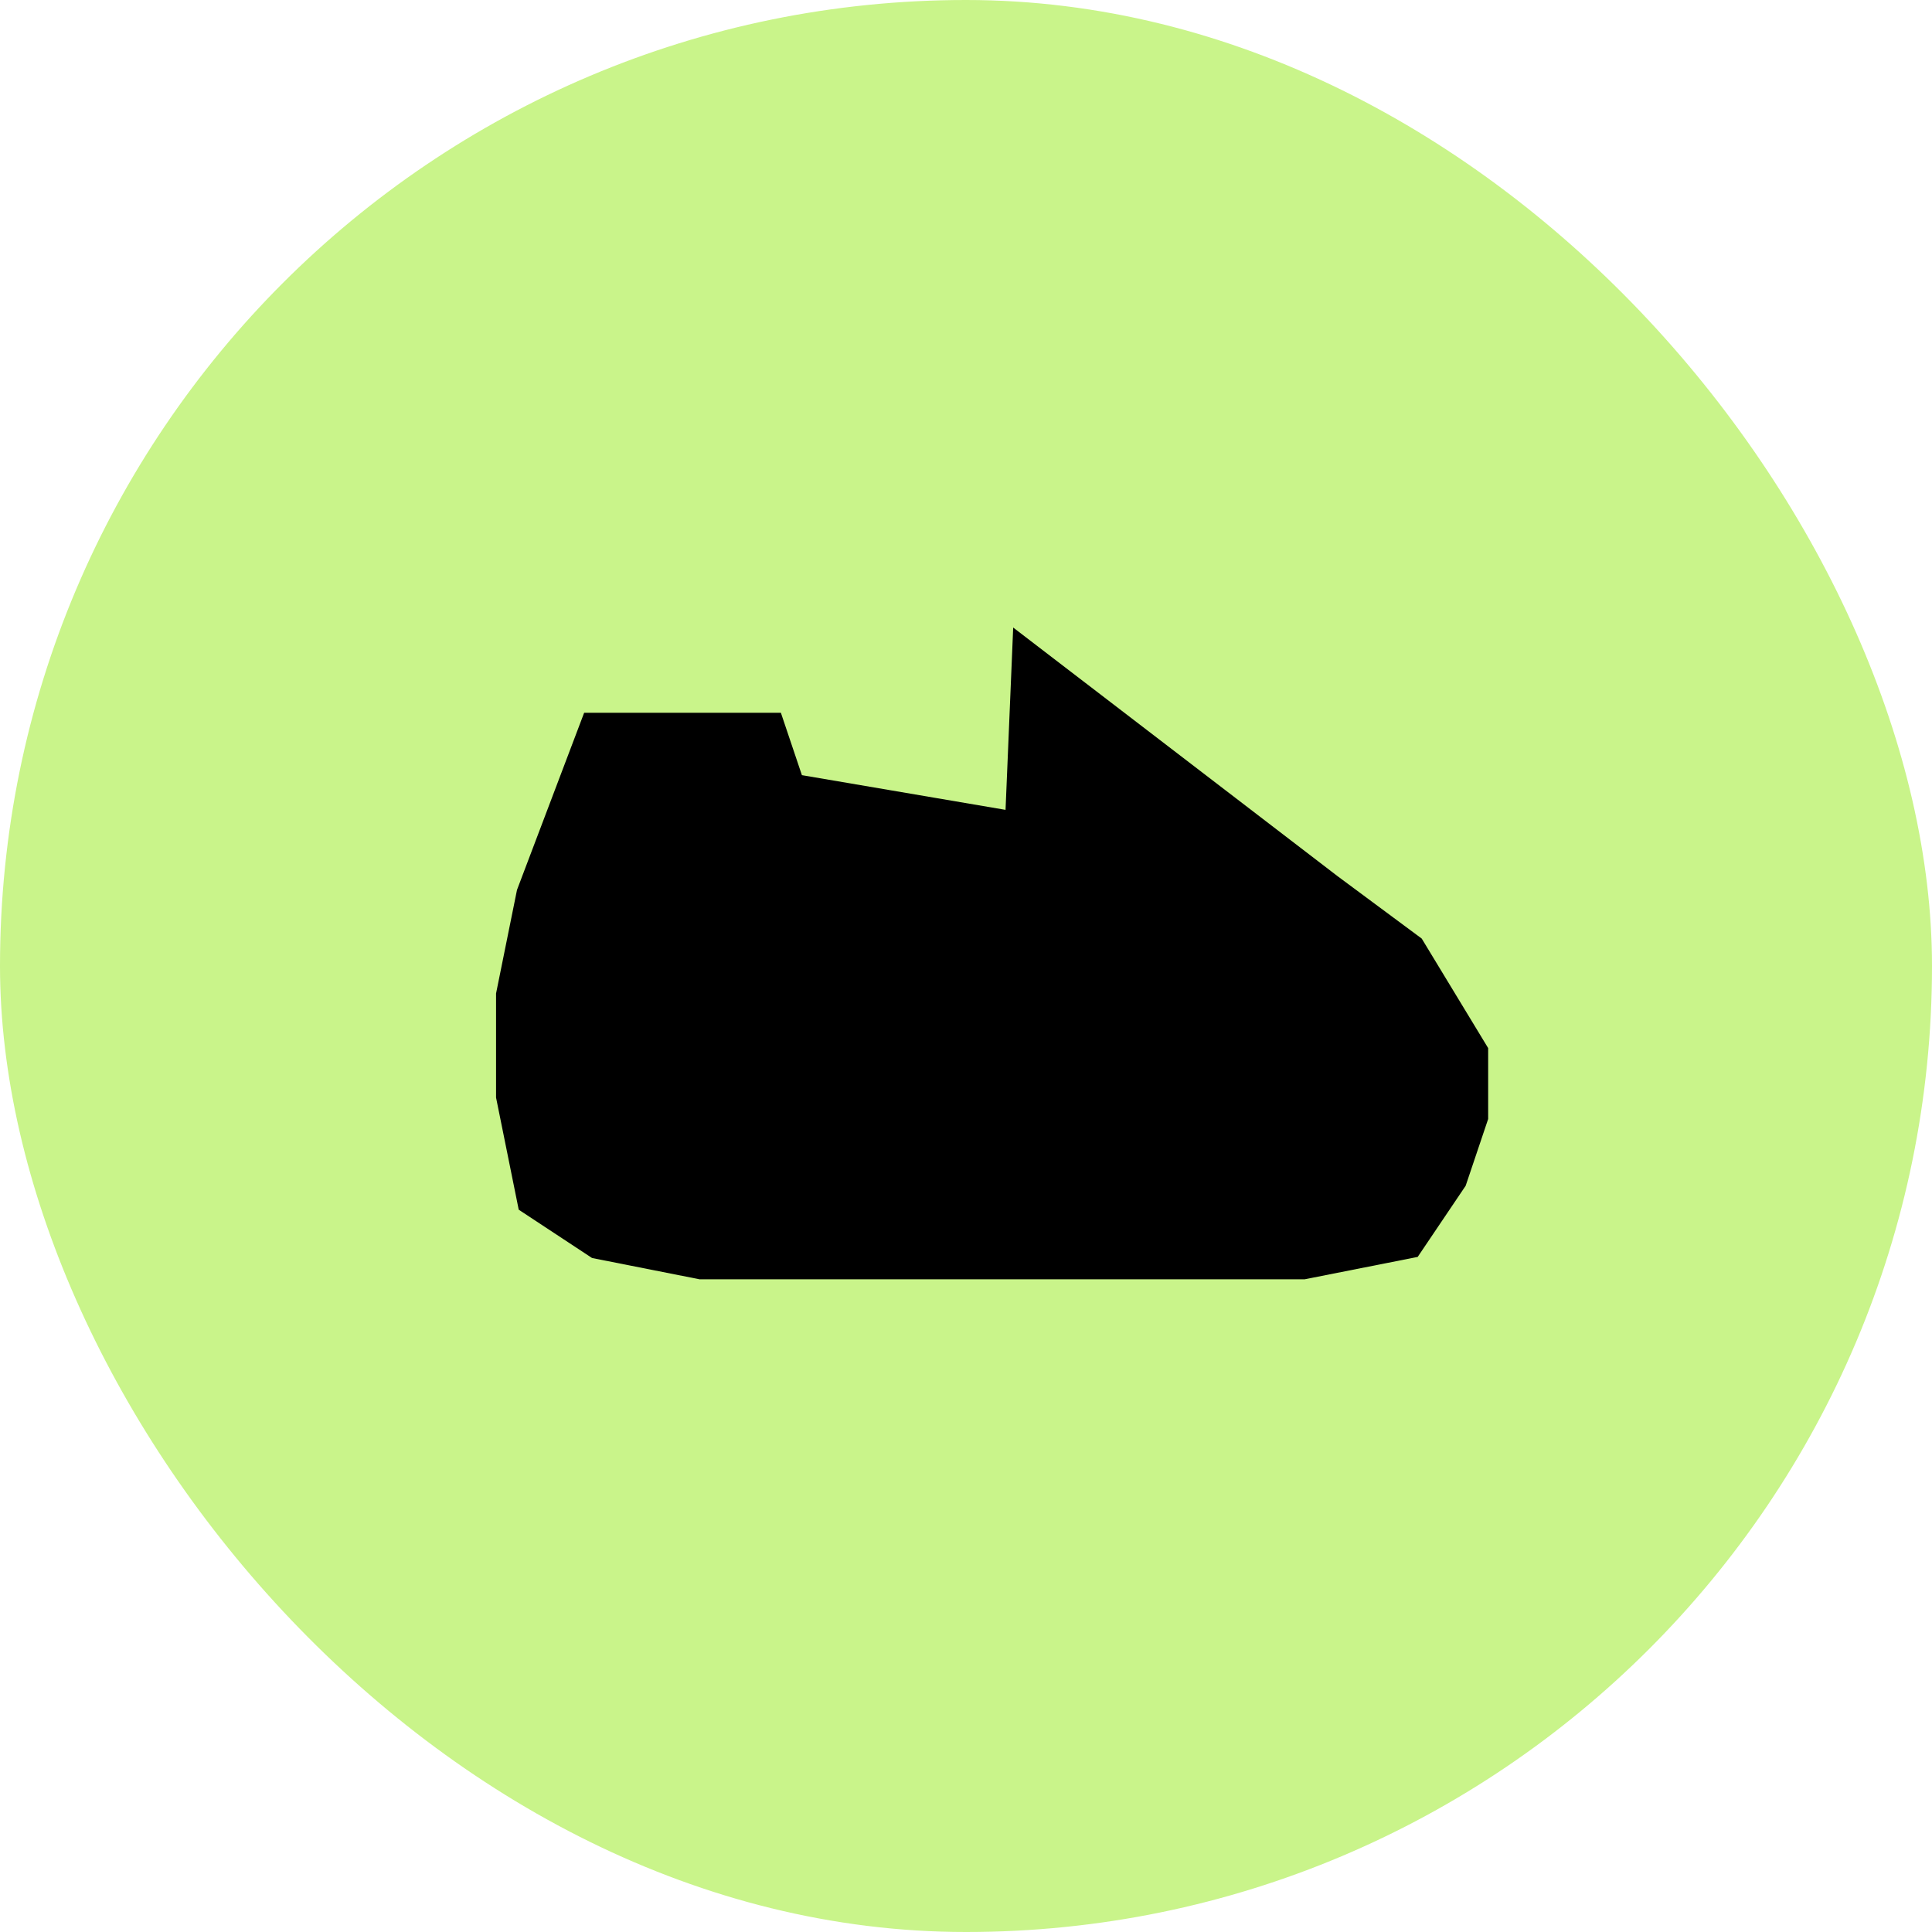 <svg width="37" height="37" viewBox="0 0 37 37" fill="none" xmlns="http://www.w3.org/2000/svg">
<rect width="37" height="37" rx="18.5" fill="#C9F48A"/>
<path d="M10.383 17.182L11.532 14.151H14.596L14.979 15.288L19.733 16.098L19.863 13L25.319 17.182L26.851 18.318L28 20.212V21.348L27.617 22.485L26.851 23.621L24.936 24H13.447L11.532 23.621L10.383 22.864L10 20.97V19.076L10.383 17.182Z" fill="black" stroke="black"/>
</svg>
